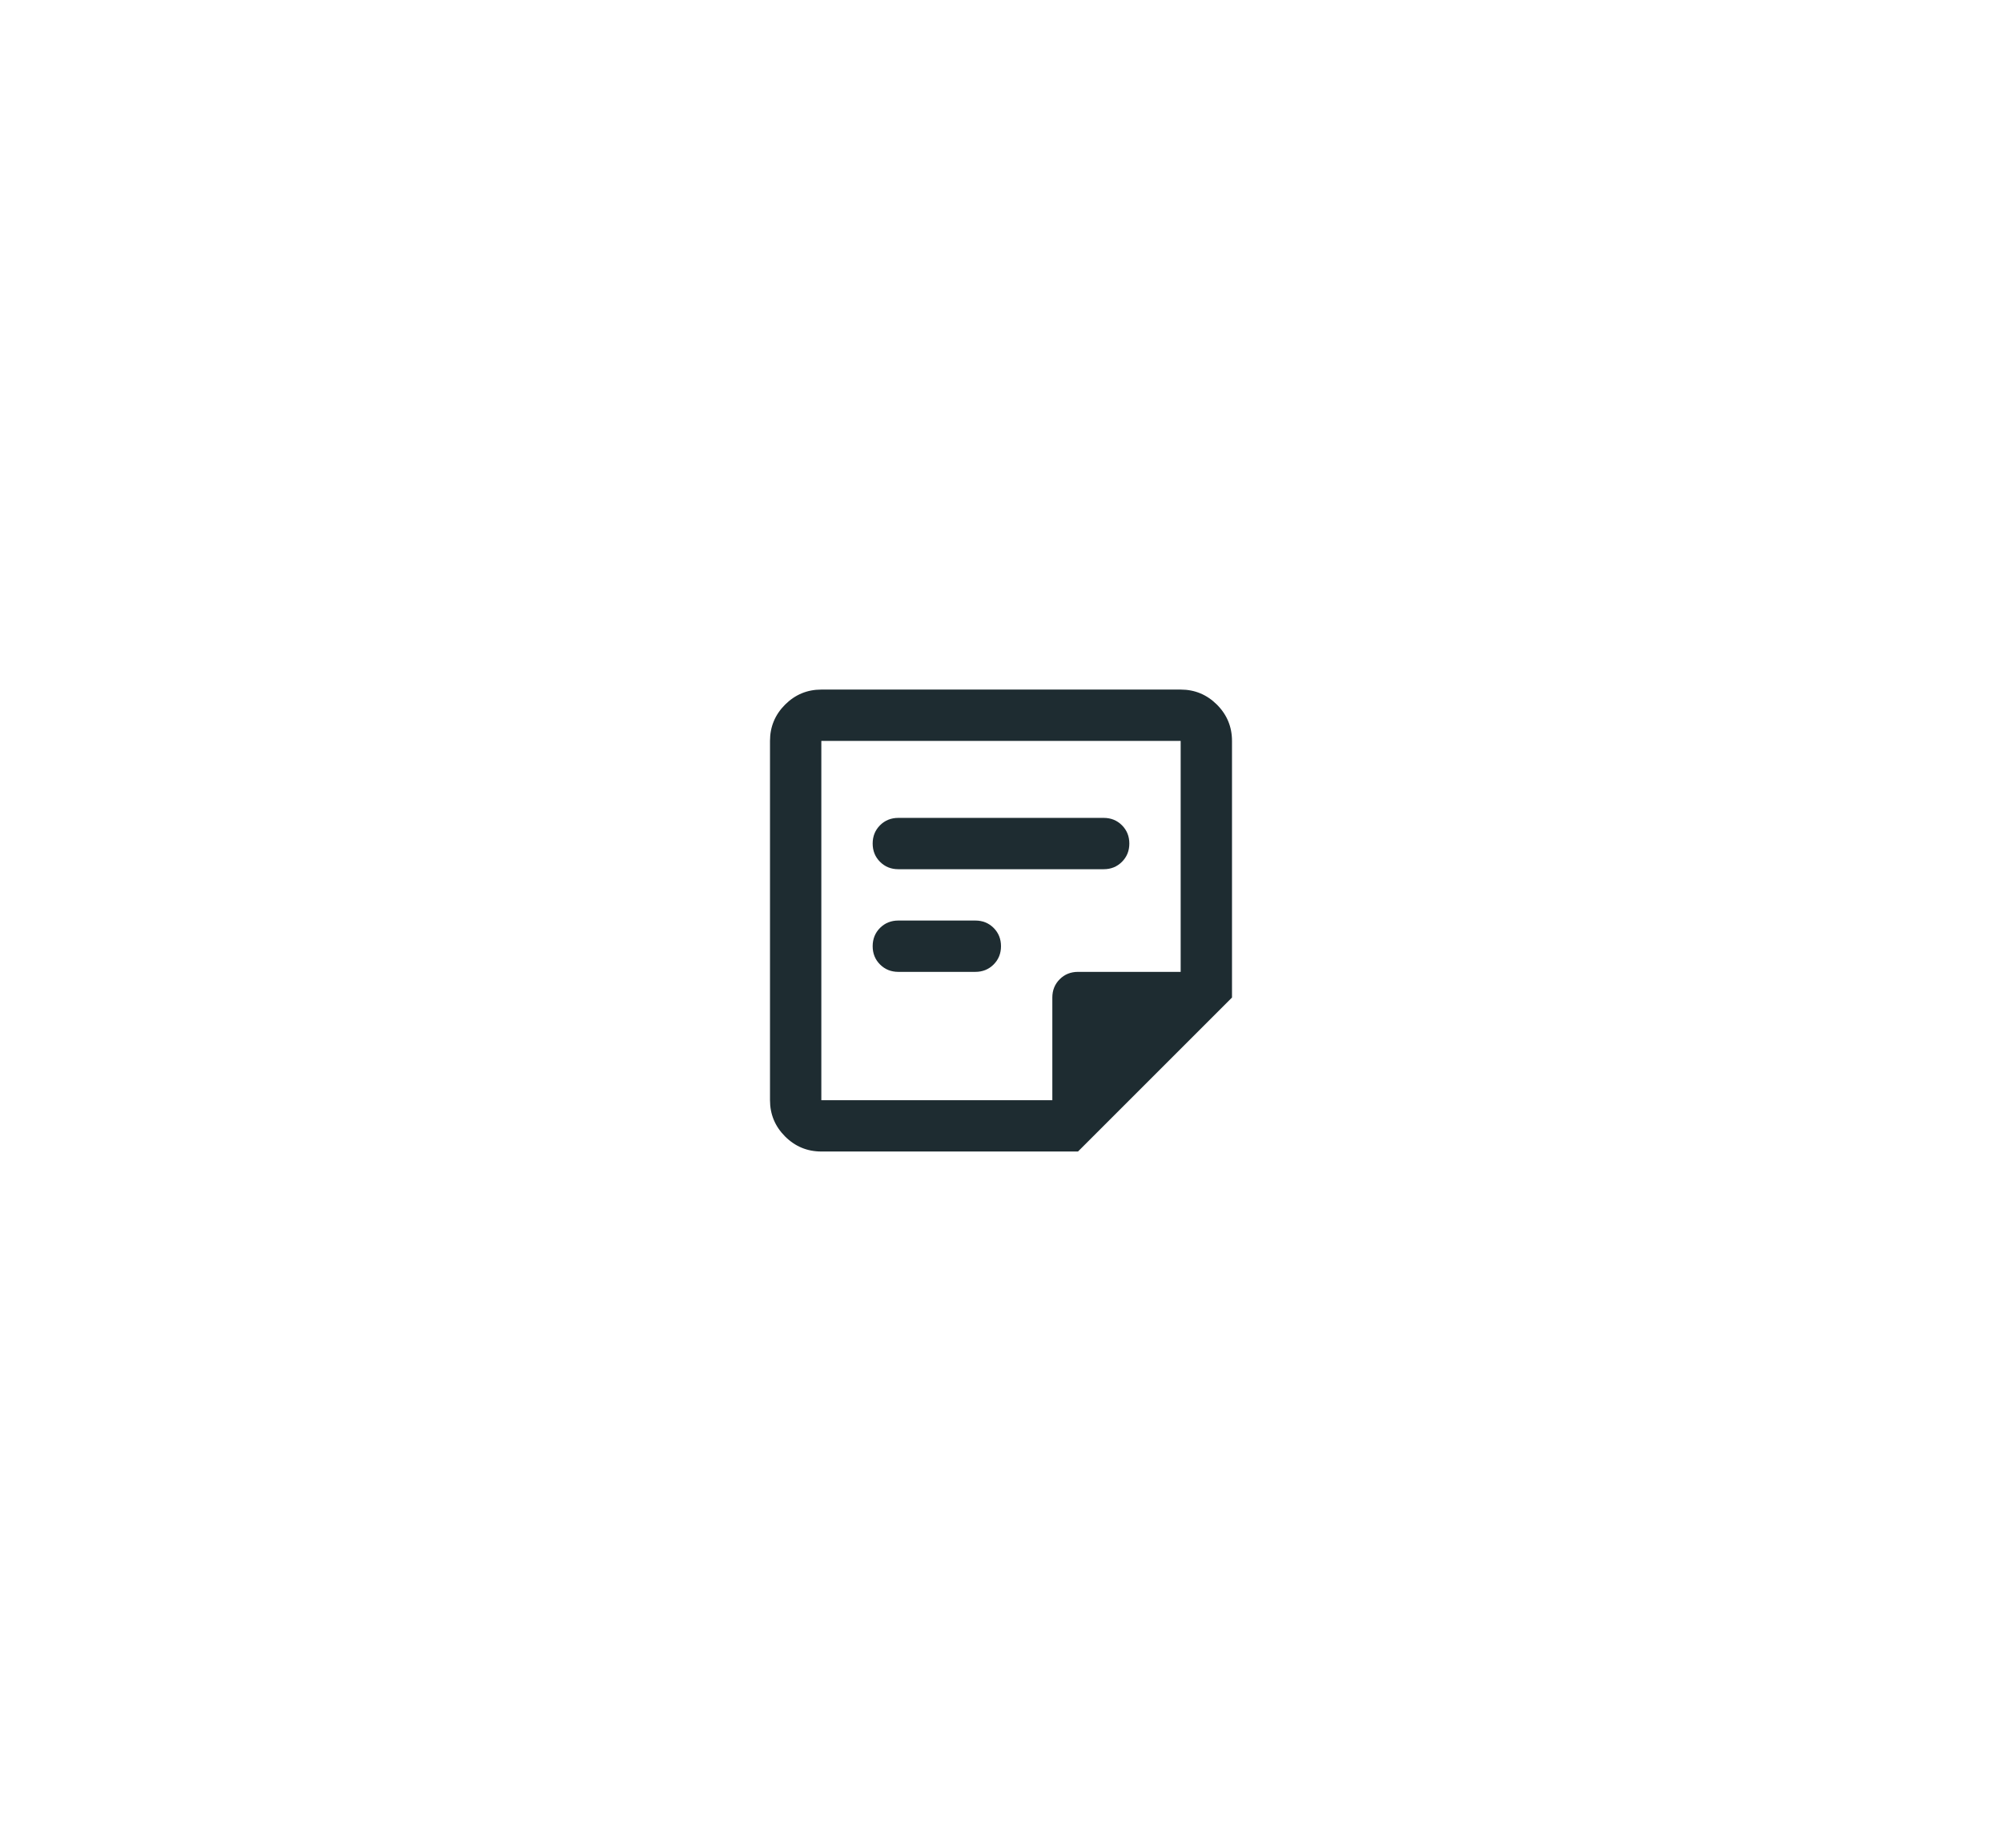 <svg width="78" height="72" viewBox="0 0 78 72" fill="none" xmlns="http://www.w3.org/2000/svg">
<g filter="url(#filter0_d_2130_35197)">
<rect x="13" y="8" width="52" height="46" rx="9.739" fill="white" shape-rendering="crispEdges"/>
<path d="M32 38H41V34C41 33.717 41.096 33.479 41.288 33.287C41.479 33.096 41.717 33 42 33H46V24H32V38ZM32 40C31.45 40 30.979 39.804 30.587 39.413C30.196 39.021 30 38.55 30 38V24C30 23.45 30.196 22.979 30.587 22.587C30.979 22.196 31.45 22 32 22H46C46.55 22 47.021 22.196 47.413 22.587C47.804 22.979 48 23.45 48 24V34L42 40H32ZM35 33C34.717 33 34.479 32.904 34.287 32.712C34.096 32.521 34 32.283 34 32C34 31.717 34.096 31.479 34.287 31.287C34.479 31.096 34.717 31 35 31H38C38.283 31 38.521 31.096 38.713 31.287C38.904 31.479 39 31.717 39 32C39 32.283 38.904 32.521 38.713 32.712C38.521 32.904 38.283 33 38 33H35ZM35 29C34.717 29 34.479 28.904 34.287 28.712C34.096 28.521 34 28.283 34 28C34 27.717 34.096 27.479 34.287 27.287C34.479 27.096 34.717 27 35 27H43C43.283 27 43.521 27.096 43.712 27.287C43.904 27.479 44 27.717 44 28C44 28.283 43.904 28.521 43.712 28.712C43.521 28.904 43.283 29 43 29H35ZM32 38V24V38Z" fill="#1E2C31"/>
</g>
<defs>
<filter id="filter0_d_2130_35197" x="0.826" y="0.696" width="76.348" height="70.348" filterUnits="userSpaceOnUse" color-interpolation-filters="sRGB">
<feFlood flood-opacity="0" result="BackgroundImageFix"/>
<feColorMatrix in="SourceAlpha" type="matrix" values="0 0 0 0 0 0 0 0 0 0 0 0 0 0 0 0 0 0 127 0" result="hardAlpha"/>
<feOffset dy="4.87"/>
<feGaussianBlur stdDeviation="6.087"/>
<feComposite in2="hardAlpha" operator="out"/>
<feColorMatrix type="matrix" values="0 0 0 0 0.118 0 0 0 0 0.173 0 0 0 0 0.192 0 0 0 0.16 0"/>
<feBlend mode="normal" in2="BackgroundImageFix" result="effect1_dropShadow_2130_35197"/>
<feBlend mode="normal" in="SourceGraphic" in2="effect1_dropShadow_2130_35197" result="shape"/>
</filter>
</defs>
</svg>
